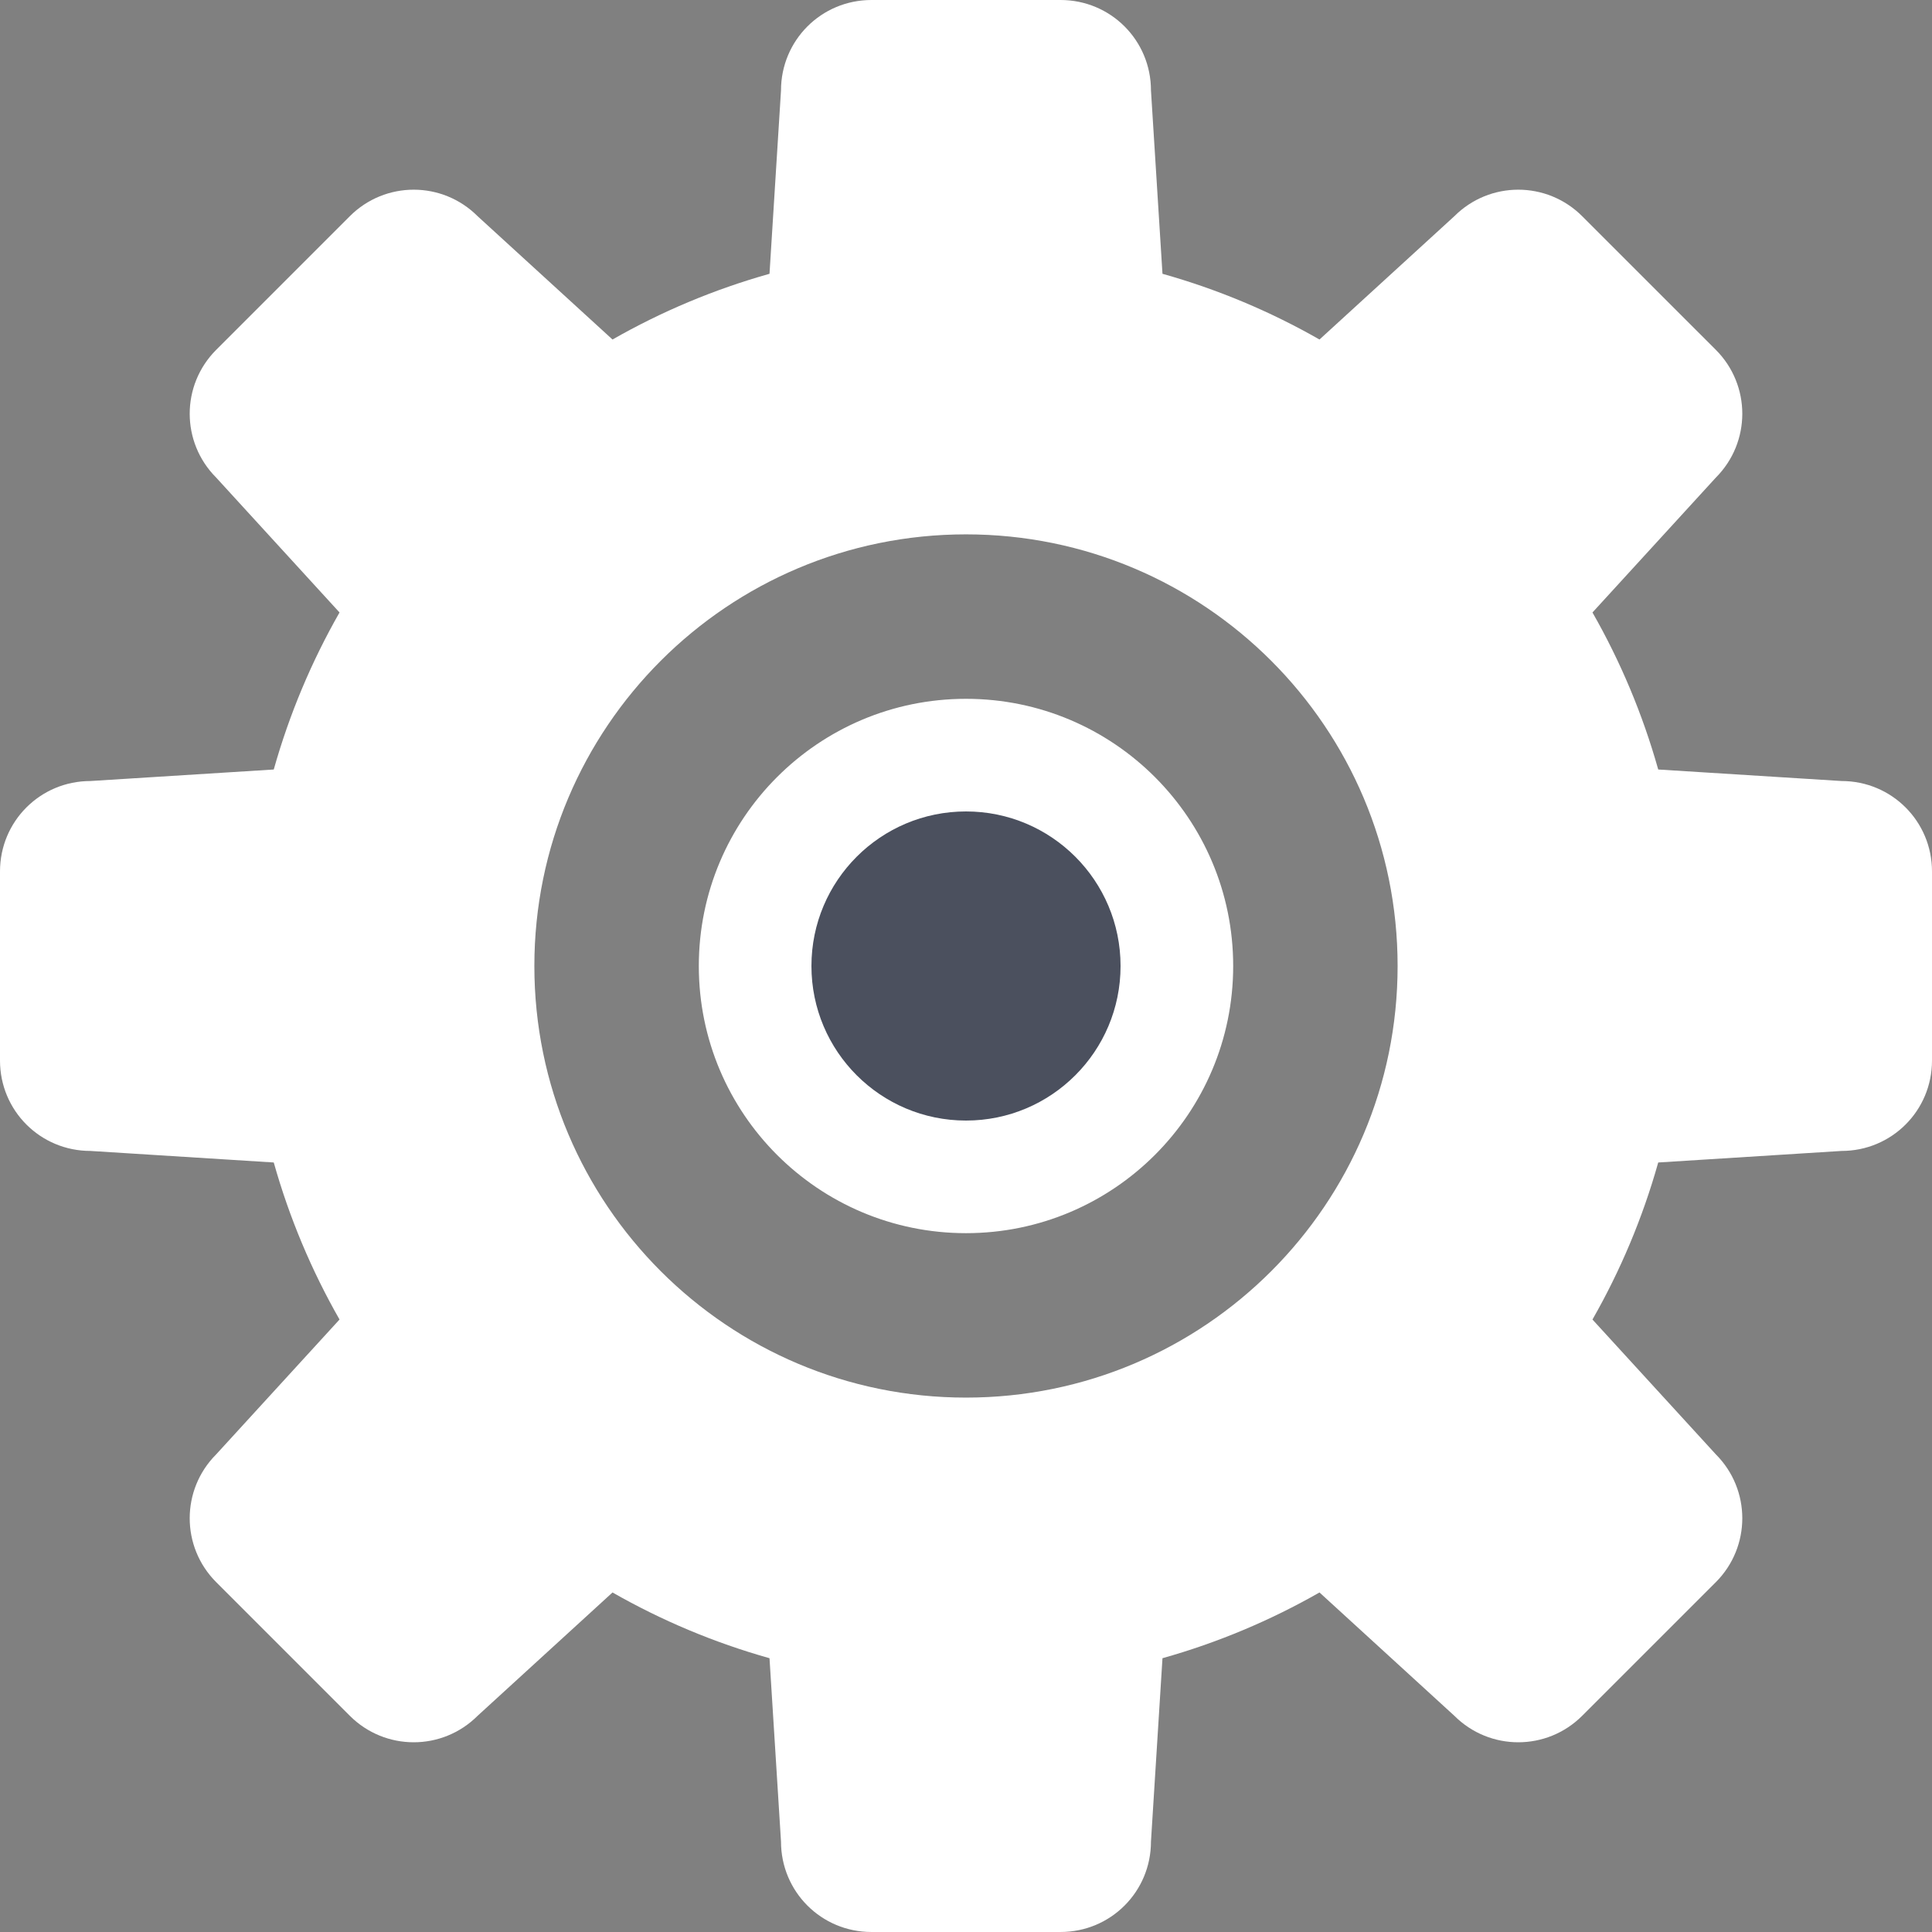 <?xml version="1.0" encoding="UTF-8" standalone="no"?>
<svg width="200px" height="200px" viewBox="0 0 200 200" version="1.1" xmlns="http://www.w3.org/2000/svg" xmlns:xlink="http://www.w3.org/1999/xlink">
    <rect x="0" y="0" width="200" height="200" fill="#808080" stroke="none"/>
    <!-- Generator: Sketch 44.1 (41455) - http://www.bohemiancoding.com/sketch -->
    <title>administration</title>
    <desc>Created with Sketch.</desc>
    <defs></defs>
    <g id="Page-1" stroke="none" stroke-width="1" fill="none" fill-rule="evenodd">
        <g id="administration">
            <path d="M100,144.679 C75.317,144.679 55.317,124.679 55.317,100 C55.317,75.319 75.317,55.317 100,55.317 C124.677,55.317 144.68,75.317 144.68,100 C144.68,124.679 124.677,144.679 100,144.679 L100,144.679 Z M190.639,80.851 L171.659,79.659 C170.041,73.916 167.745,68.467 164.852,63.403 L177.62,49.445 C181.276,45.785 181.276,39.872 177.62,36.212 L163.789,22.383 C160.128,18.721 154.213,18.721 150.552,22.383 L136.593,35.147 C131.533,32.256 126.083,29.957 120.339,28.343 L119.148,9.363 C119.148,4.171 114.976,0 109.787,0 L90.211,0 C85.024,0 80.849,4.171 80.849,9.363 L79.659,28.343 C73.917,29.957 68.467,32.256 63.407,35.147 L49.445,22.383 C45.784,18.721 39.872,18.721 36.211,22.383 L22.383,36.212 C18.724,39.873 18.724,45.785 22.383,49.445 L35.148,63.403 C32.255,68.467 29.959,73.916 28.339,79.659 L9.364,80.851 C4.172,80.851 0,85.02 0,90.212 L0,109.785 C0,114.979 4.172,119.145 9.364,119.145 L28.339,120.34 C29.959,126.083 32.255,131.533 35.148,136.596 L22.383,150.551 C18.724,154.212 18.724,160.127 22.383,163.788 L36.211,177.616 C39.872,181.275 45.784,181.275 49.445,177.616 L63.407,164.851 C68.467,167.741 73.917,170.043 79.659,171.657 L80.849,190.637 C80.849,195.829 85.024,199.999 90.211,199.999 L109.787,199.999 C114.976,199.999 119.148,195.827 119.148,190.637 L120.339,171.657 C126.085,170.04 131.533,167.741 136.593,164.851 L150.552,177.616 C154.213,181.275 160.128,181.275 163.789,177.616 L177.62,163.788 C181.276,160.127 181.276,154.212 177.62,150.551 L164.852,136.596 C167.745,131.533 170.044,126.083 171.659,120.34 L190.639,119.145 C195.825,119.145 200,114.979 200,109.785 L200,90.212 C200,85.02 195.825,80.851 190.639,80.851 L190.639,80.851 Z M100,72.341 C84.724,72.341 72.341,84.725 72.341,100 C72.341,115.275 84.724,127.657 100,127.657 C115.273,127.657 127.659,115.275 127.659,100 C127.659,84.724 115.273,72.341 100,72.341 L100,72.341 Z" id="Fill-4" fill="white"></path>
            <path d="M100.001,84 C108.837,84 116,91.163 116,100.001 C116,108.837 108.837,116 100.001,116 C91.163,116 84,108.837 84,100.001 C84,91.163 91.163,84 100.001,84" id="Fill-6" fill="#4B505E"></path>
        </g>
    </g>
</svg>
